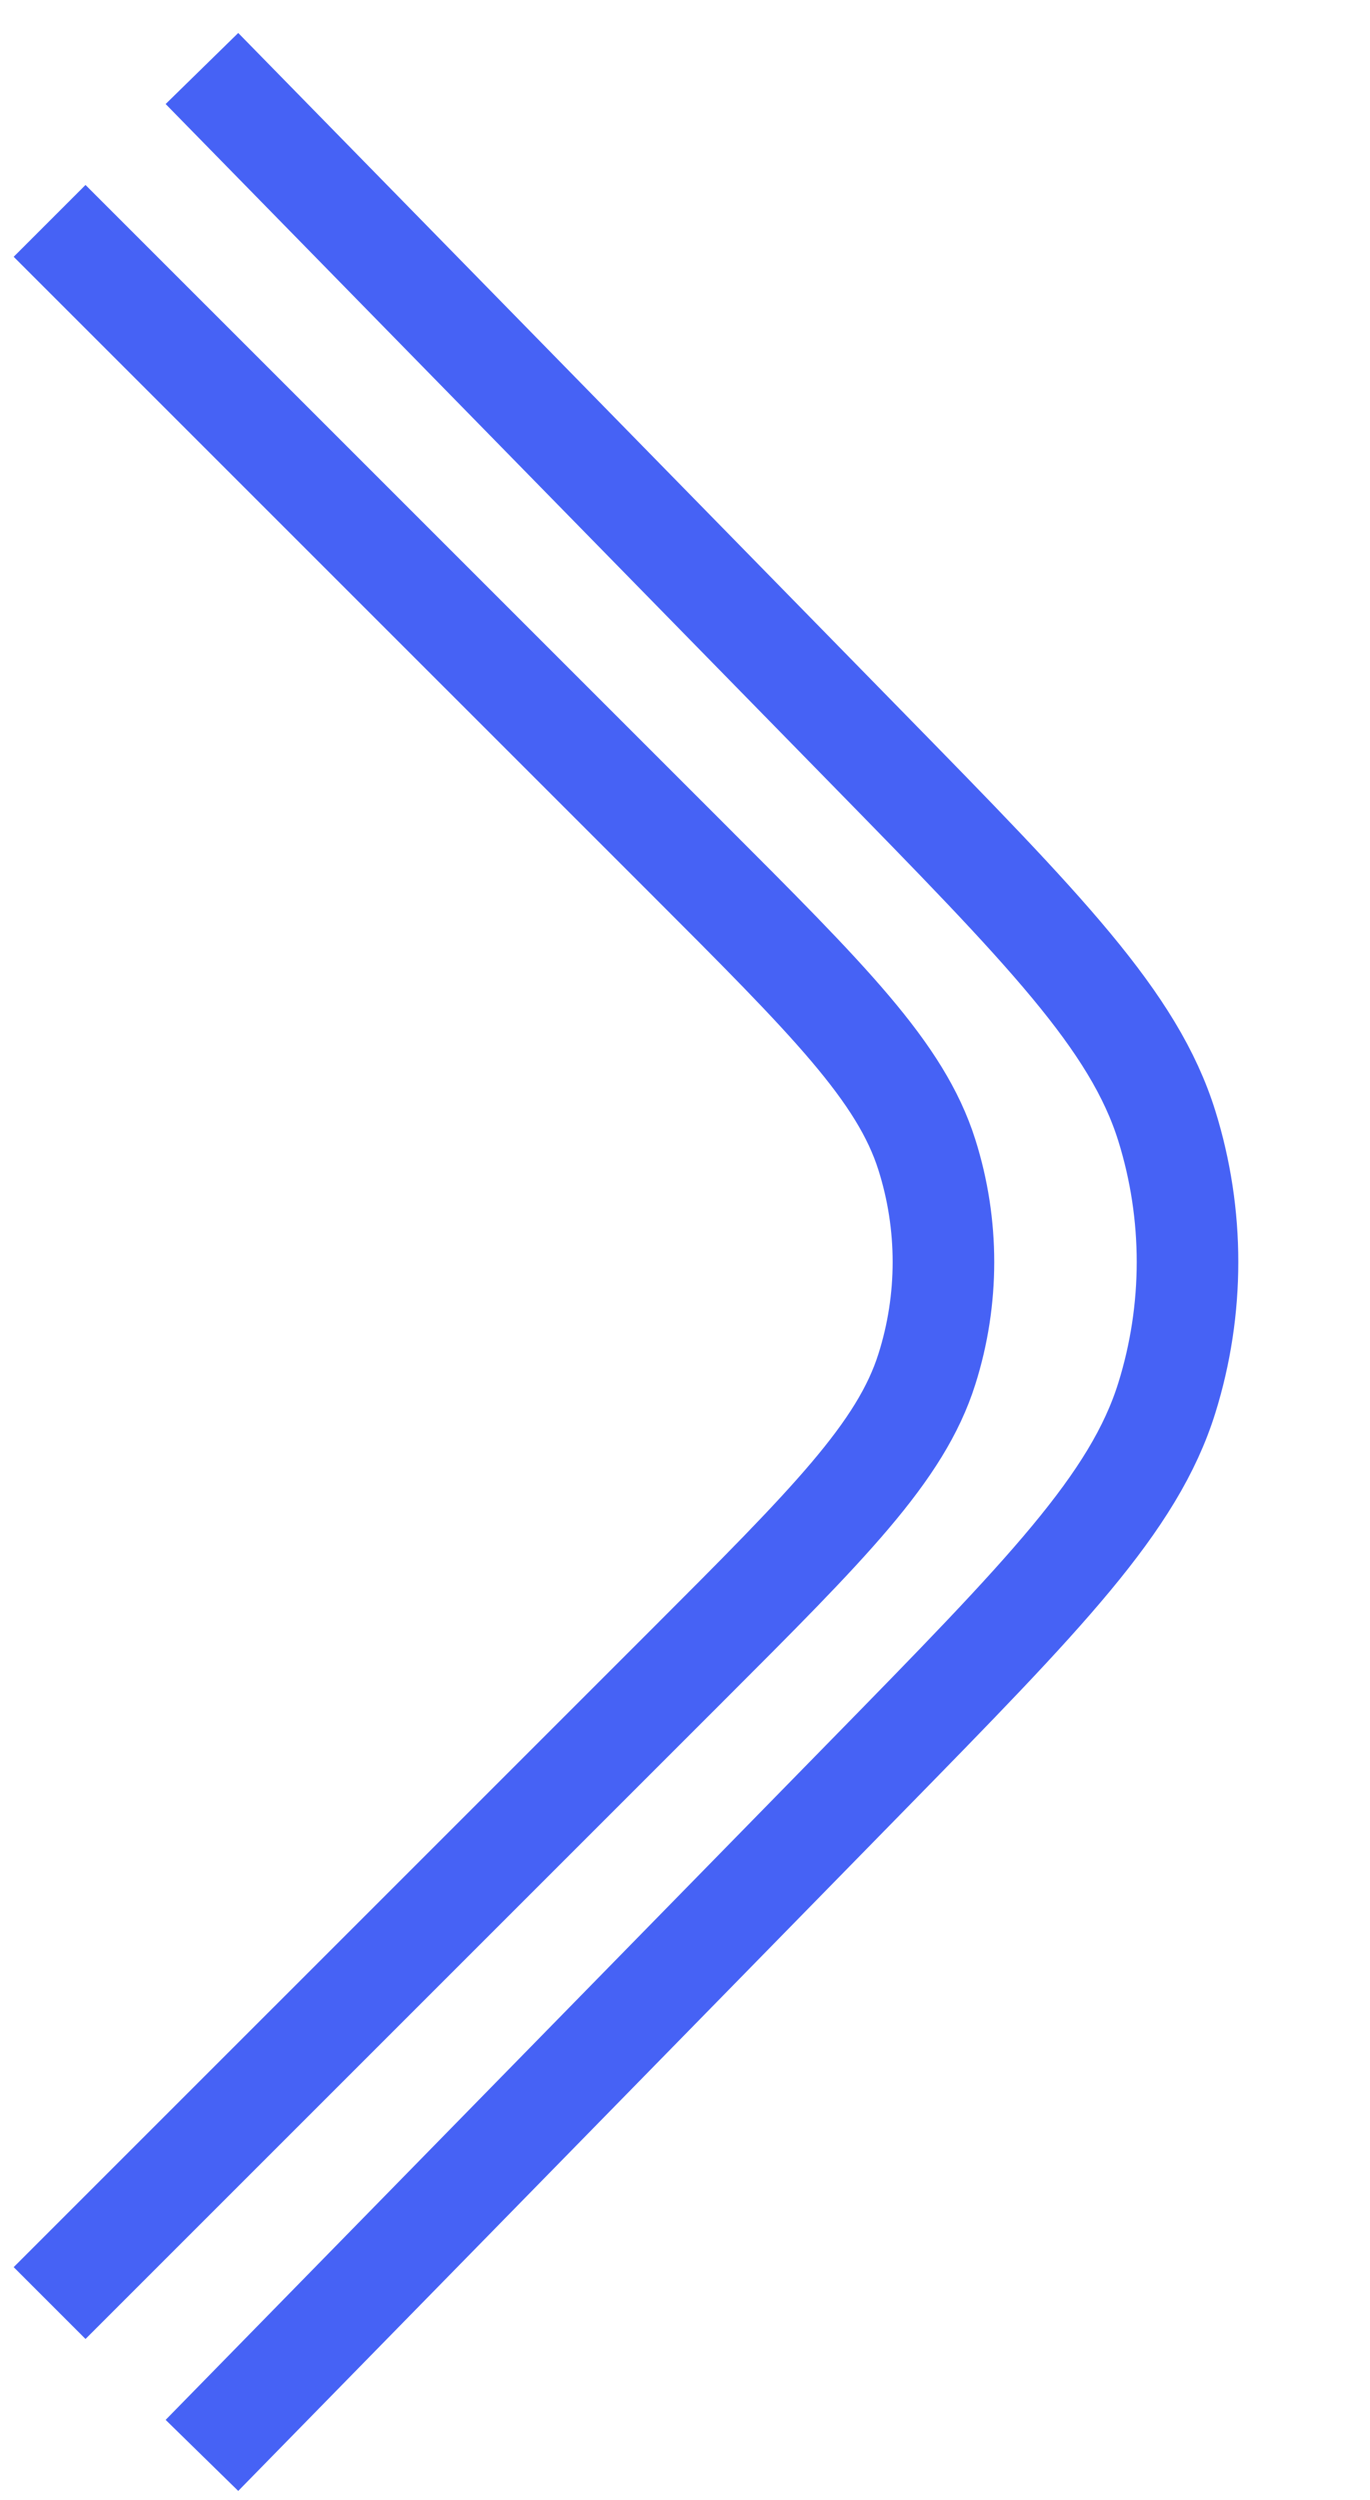 <svg width="40" height="73" viewBox="0 0 40 73" fill="none" xmlns="http://www.w3.org/2000/svg">
<path d="M1.448 6.449L20.029 25.029C24.208 29.209 26.298 31.299 27.062 33.716C27.707 35.753 27.707 37.939 27.062 39.975C26.298 42.392 24.208 44.482 20.029 48.662L1.448 67.242" stroke="#4662F5" stroke-width="2.966"/>
<path d="M5.896 2L25.292 21.817C30.505 27.143 33.112 29.807 34.068 32.874C34.873 35.46 34.873 38.23 34.068 40.815C33.112 43.883 30.505 46.546 25.292 51.873L5.896 71.69" stroke="#4662F5" stroke-width="2.966"/>
</svg>
